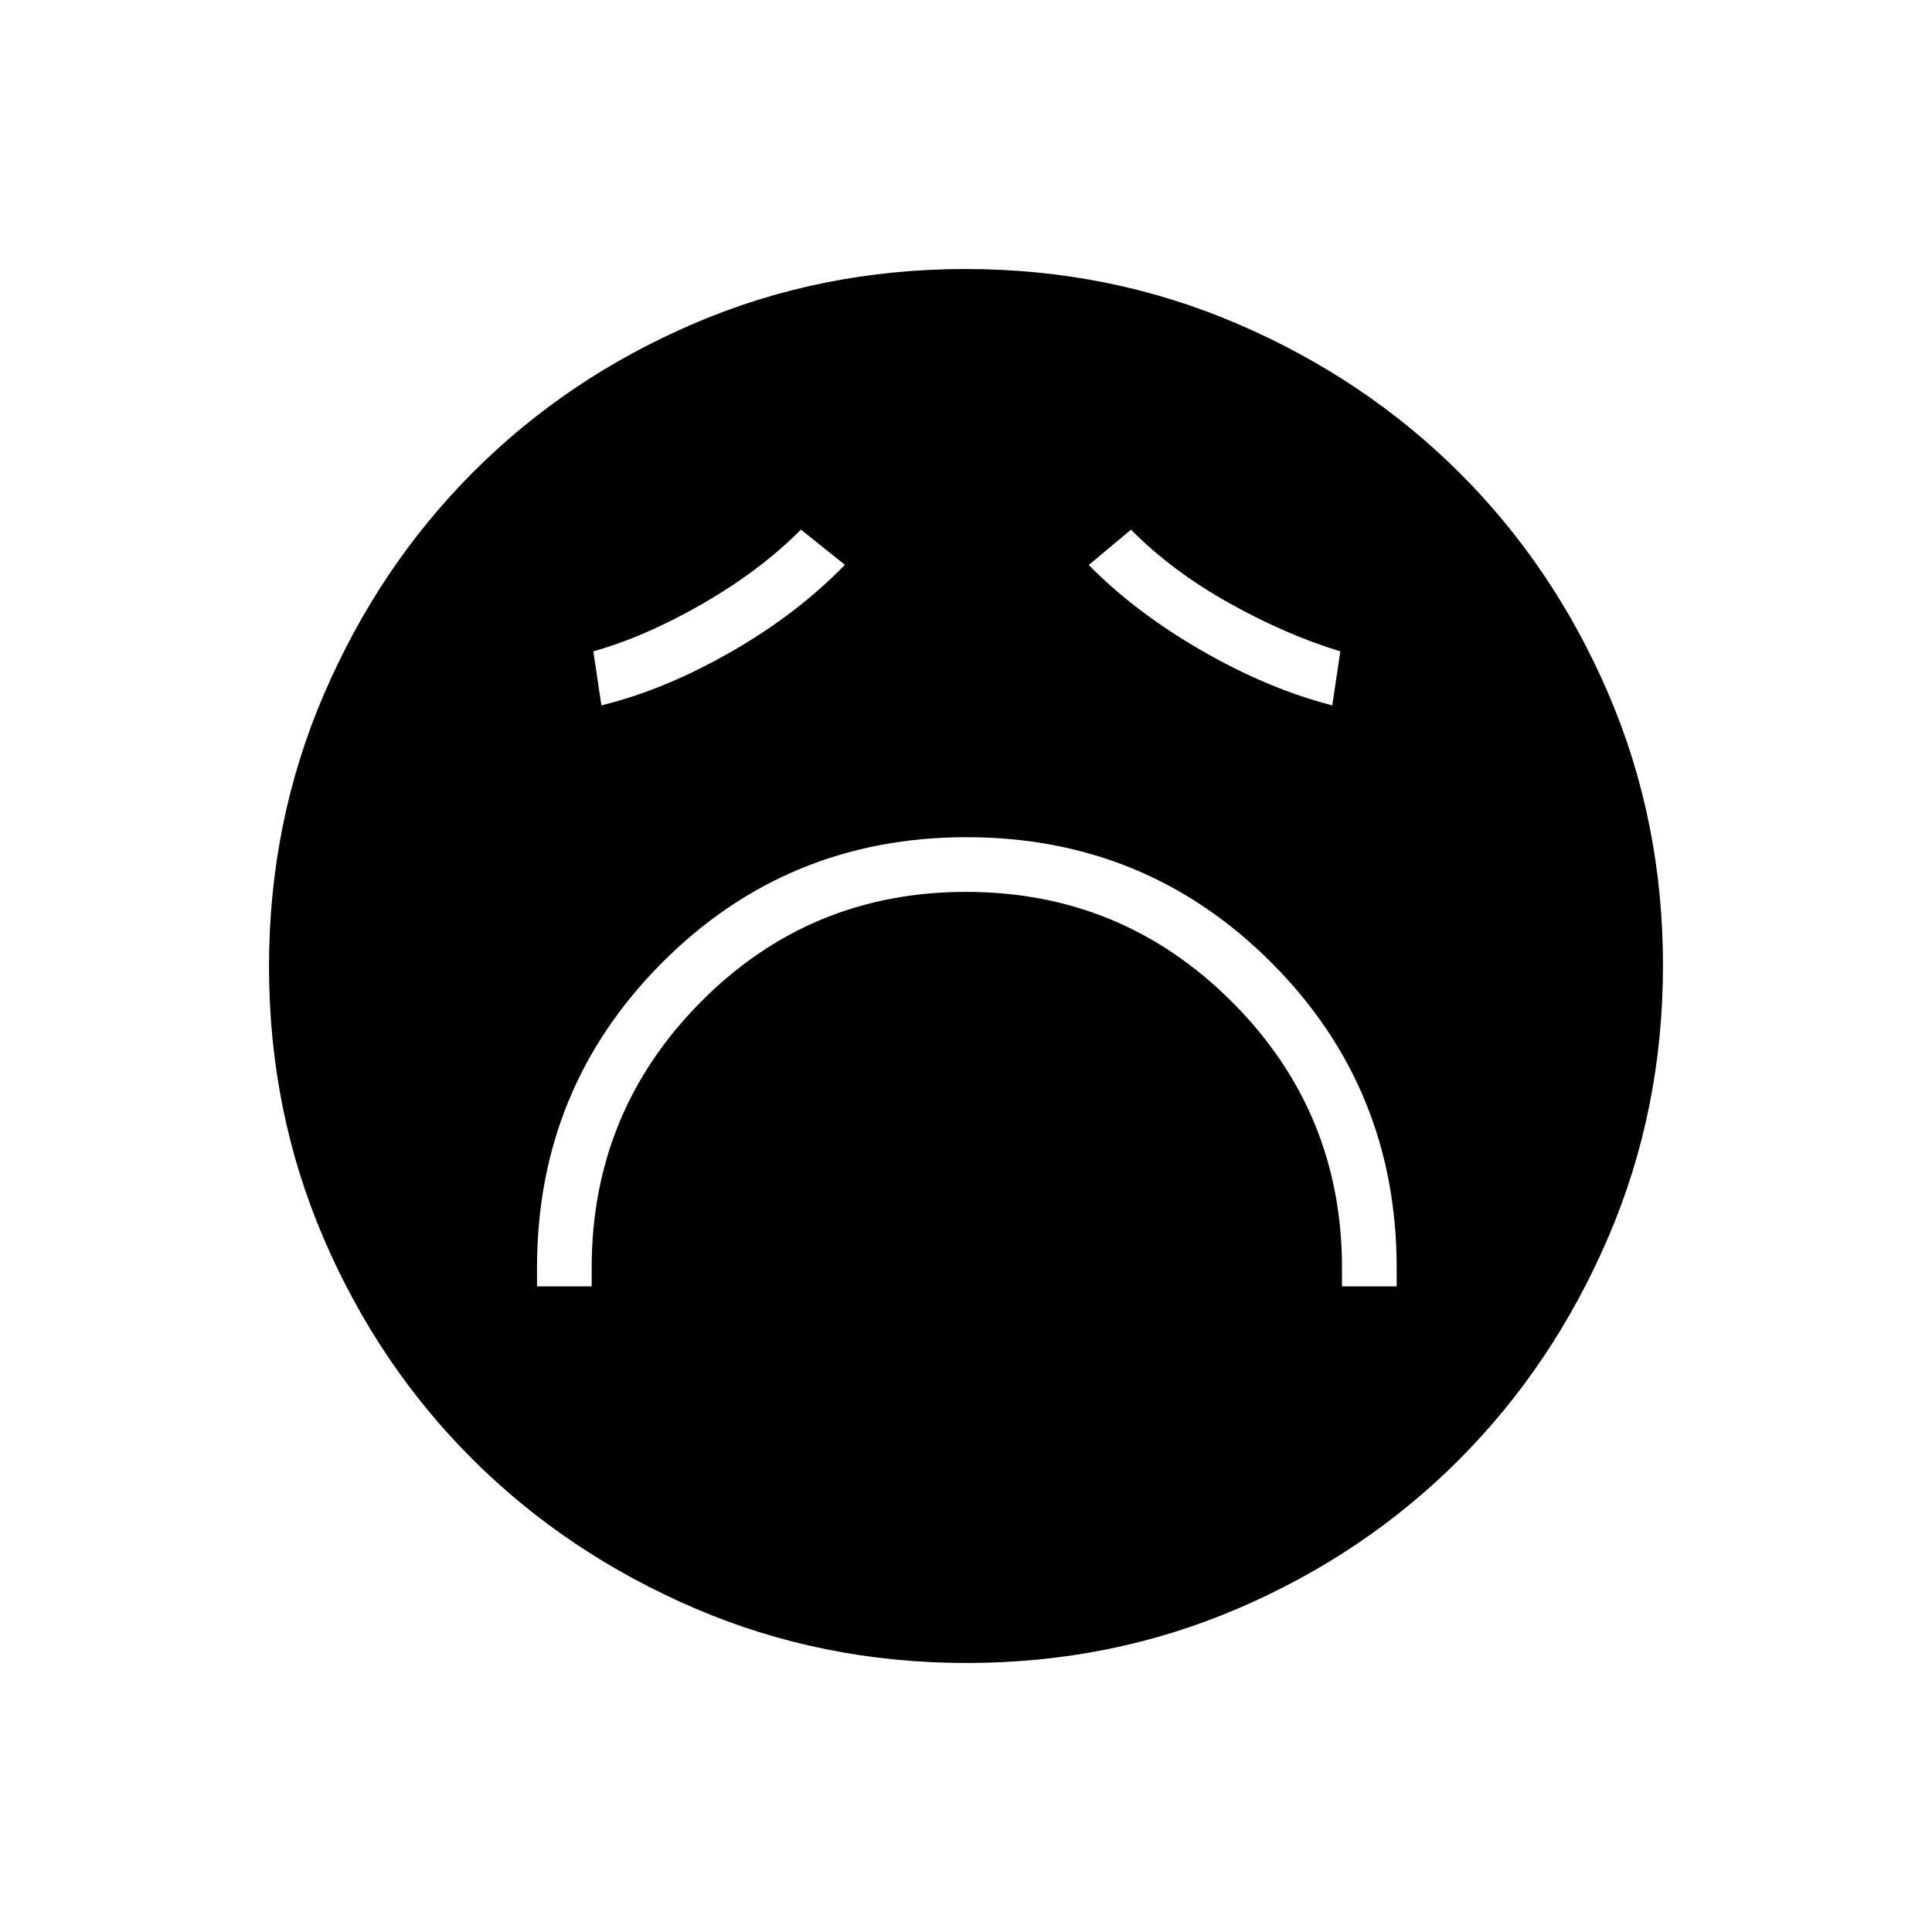 <svg xmlns="http://www.w3.org/2000/svg" height="40" viewBox="0 -960 960 960" width="40"><path d="M266.83-320.83H294V-330q0-77.5 54.25-132.17Q402.5-516.83 480-516.83t132.17 54.66Q666.83-407.5 666.83-330v9.17H694V-330q0-89.32-62.24-151.66T480.34-544q-89.17 0-151.34 62.34T266.83-330v9.17Zm32-288.67q31.34-7.67 64.25-26.5 32.92-18.83 56.75-43.33L398-696.83q-20.11 20.2-48.64 36.68t-54.53 23.8l4 26.85Zm363.17 0 4-26.85q-27.33-8.32-55.67-24.23Q582-676.5 562-696.83l-21 17.57q23 23.43 56.03 42.48 33.03 19.06 64.97 27.28ZM480.28-133.67q-71.85 0-135.25-27.27-63.39-27.26-110.28-74.01-46.9-46.75-73.99-109.87-27.09-63.13-27.09-134.9 0-71.85 27.27-135.25 27.26-63.39 74.01-110.28 46.75-46.9 109.87-73.99 63.13-27.09 134.9-27.09 71.85 0 135.25 27.27 63.39 27.26 110.28 74.01 46.9 46.75 73.99 109.87 27.09 63.13 27.09 134.9 0 71.85-27.27 135.25-27.26 63.39-74.01 110.28-46.75 46.9-109.87 73.99-63.13 27.09-134.9 27.09Z"/></svg>